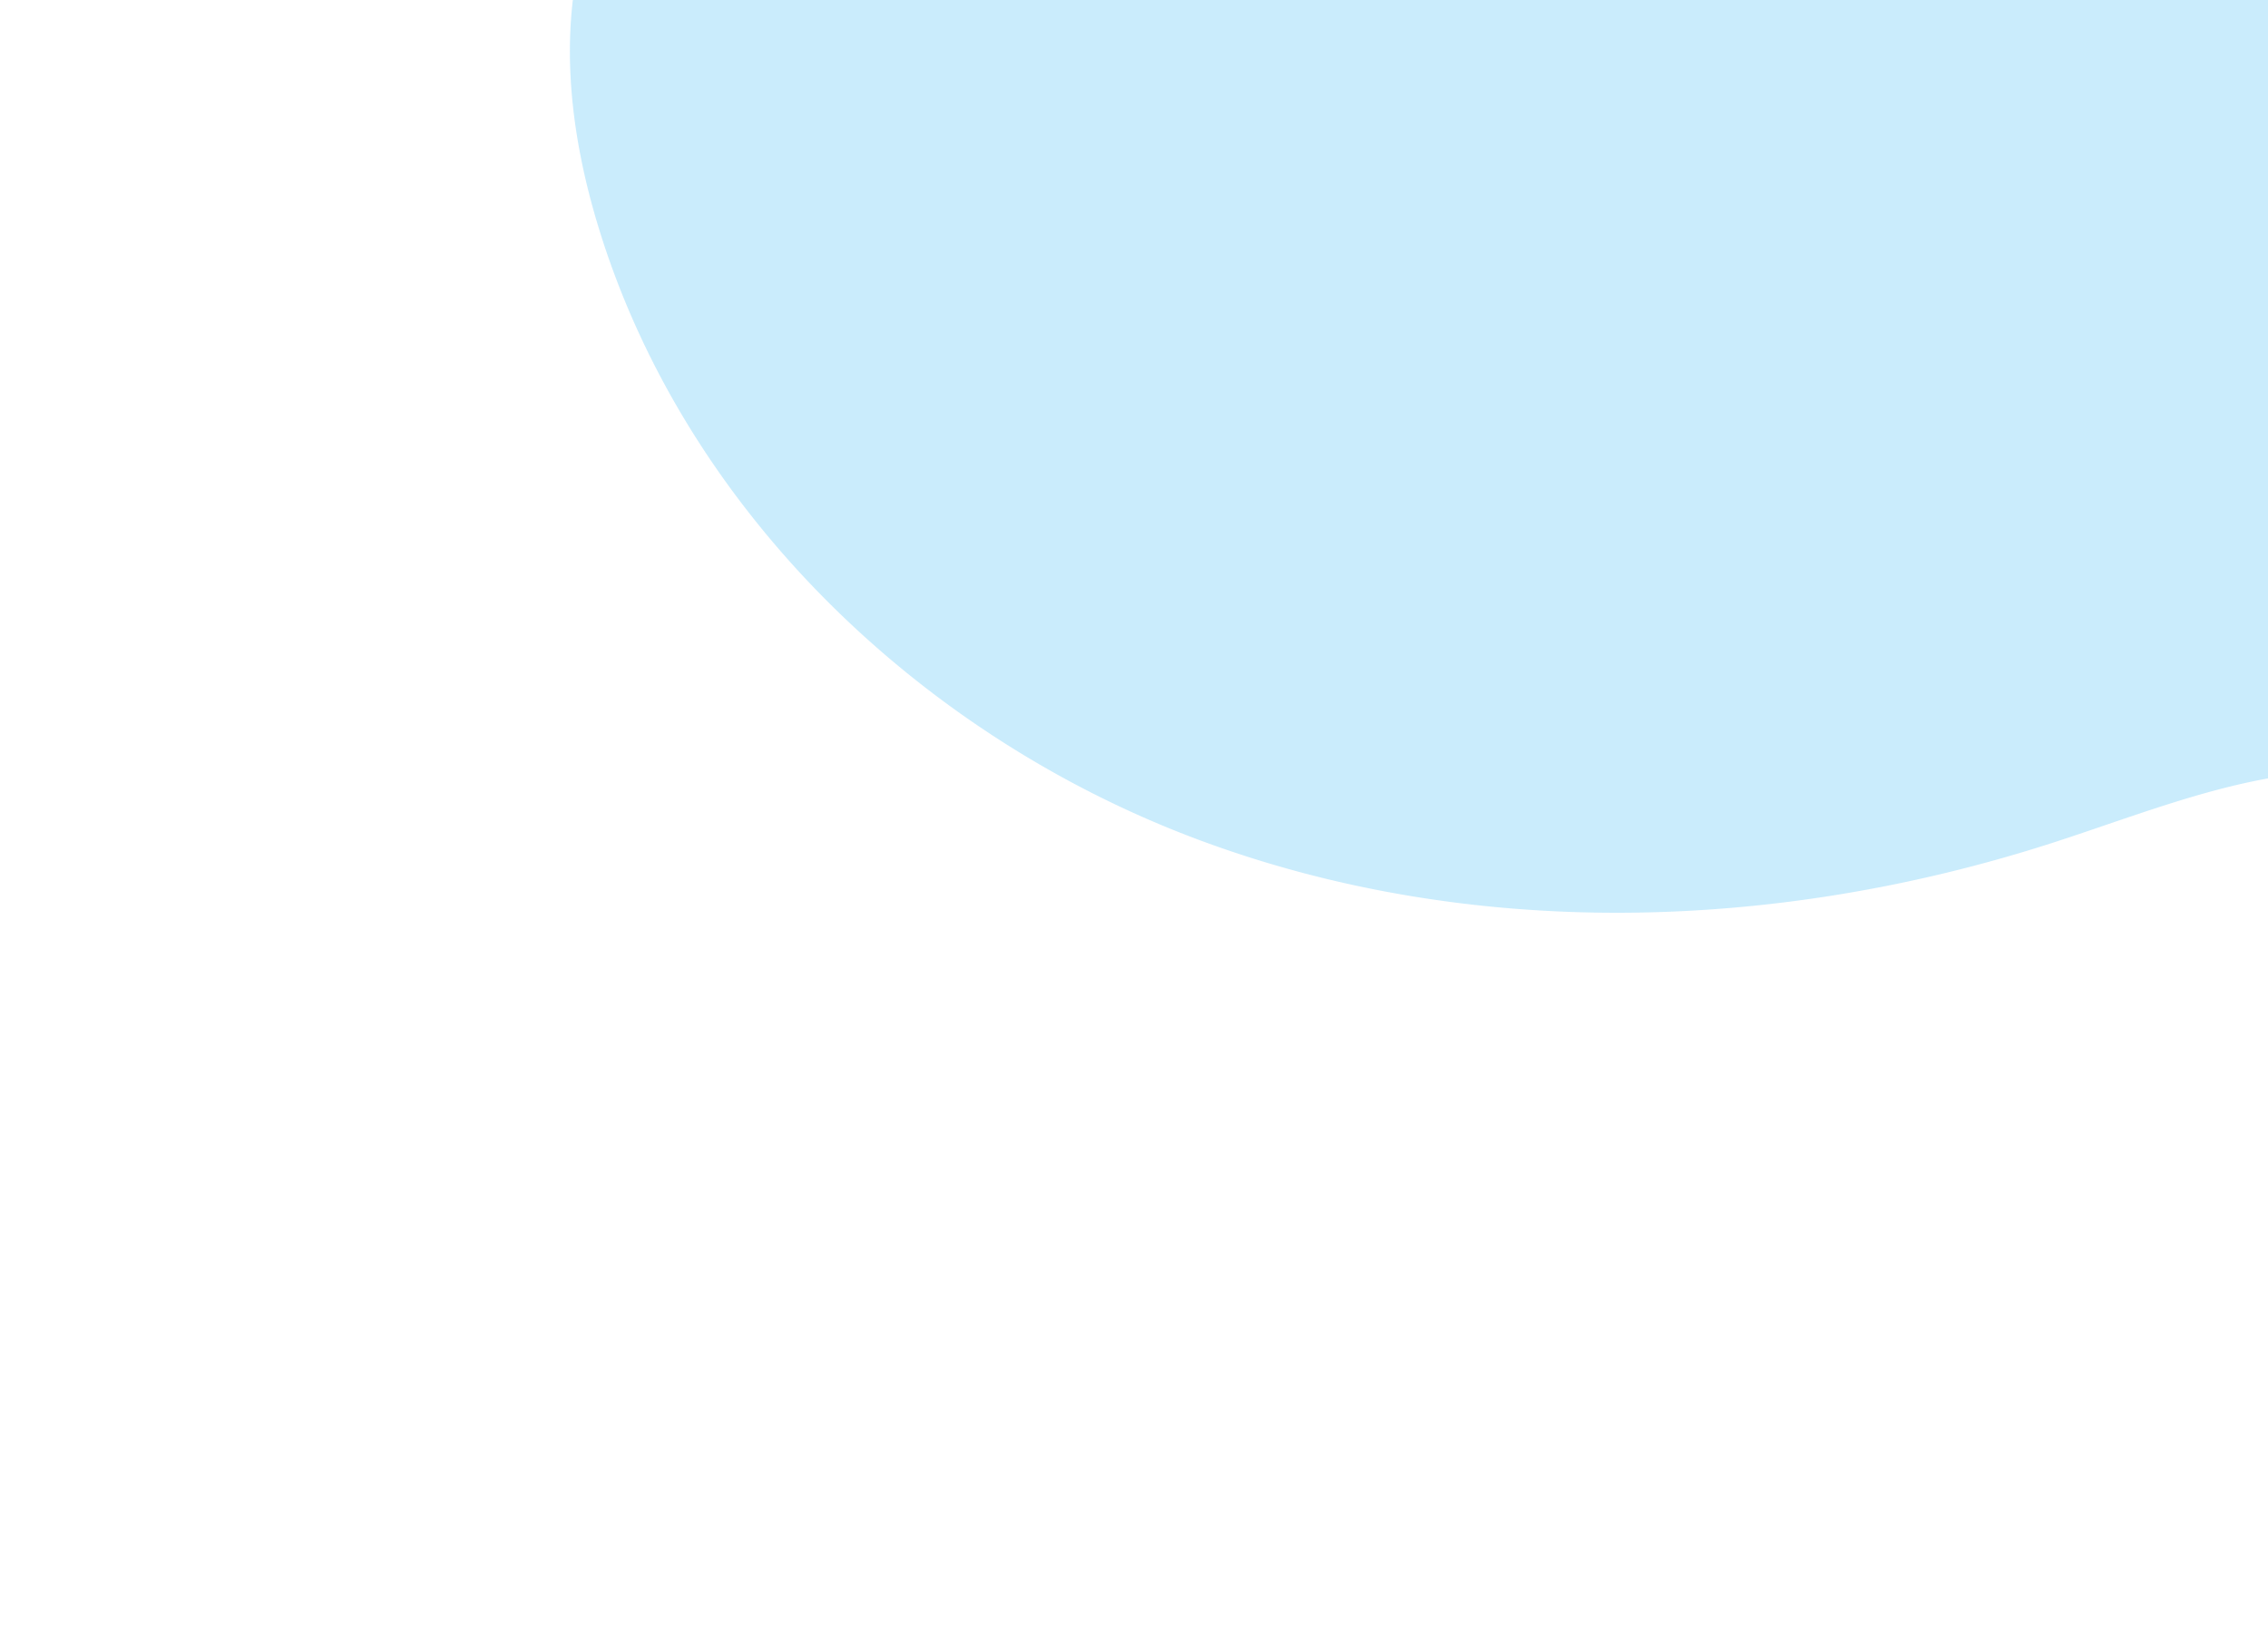 <svg xmlns="http://www.w3.org/2000/svg" xmlns:xlink="http://www.w3.org/1999/xlink" width="592" height="424" viewBox="0 0 592 424">
  <defs>
    <clipPath id="clip-path">
      <rect id="Rectángulo_32275" data-name="Rectángulo 32275" width="424" height="592" transform="translate(-0.136)" fill="#fff" stroke="#707070" stroke-width="1" opacity="0.325"/>
    </clipPath>
  </defs>
  <g id="Grupo_59889" data-name="Grupo 59889" transform="translate(1362.476 849.447) rotate(-90)">
    <g id="Grupo_67" data-name="Grupo 67" transform="translate(425.583 -1362.476)" clip-path="url(#clip-path)">
      <path id="Trazado_108698" data-name="Trazado 108698" d="M342.759,1233.781a383.464,383.464,0,0,1,76.727-128.926c103.216-114.323,268.575-156.3,422.1-143.865,79.169,6.413,158.251,25.595,237.16,16.516s161.224-56.234,178.958-133.659c8.97-39.164.357-80.719,9.109-119.932s48.294-77.8,85.274-62.088c30.061,12.778,42.259,55.037,74.324,61.266,28.681,5.57,54.073-23.939,56.959-53.012s-9.266-57.2-18.245-85.008c-23.428-72.52-25.737-153.04,1.263-224.306s84.95-131.882,157.637-154.781c24.453-7.7,50.99-11.134,75.73-4.409,46.653,12.678,77.465,59.286,87.135,106.656s2.5,96.3-2.249,144.415A1418.176,1418.176,0,0,0,1801.681,850.5c13.1,70.423,31.44,143.889,10.263,212.317-28.136,90.925-118.512,147.706-207.721,180.89-188.856,70.25-396.41,70.117-597.114,52.2S606.466,1243.189,342.759,1233.781Z" transform="translate(-1261.2 -49.228)" fill="#81d4fa" opacity="0.418"/>
    </g>
  </g>
</svg>
